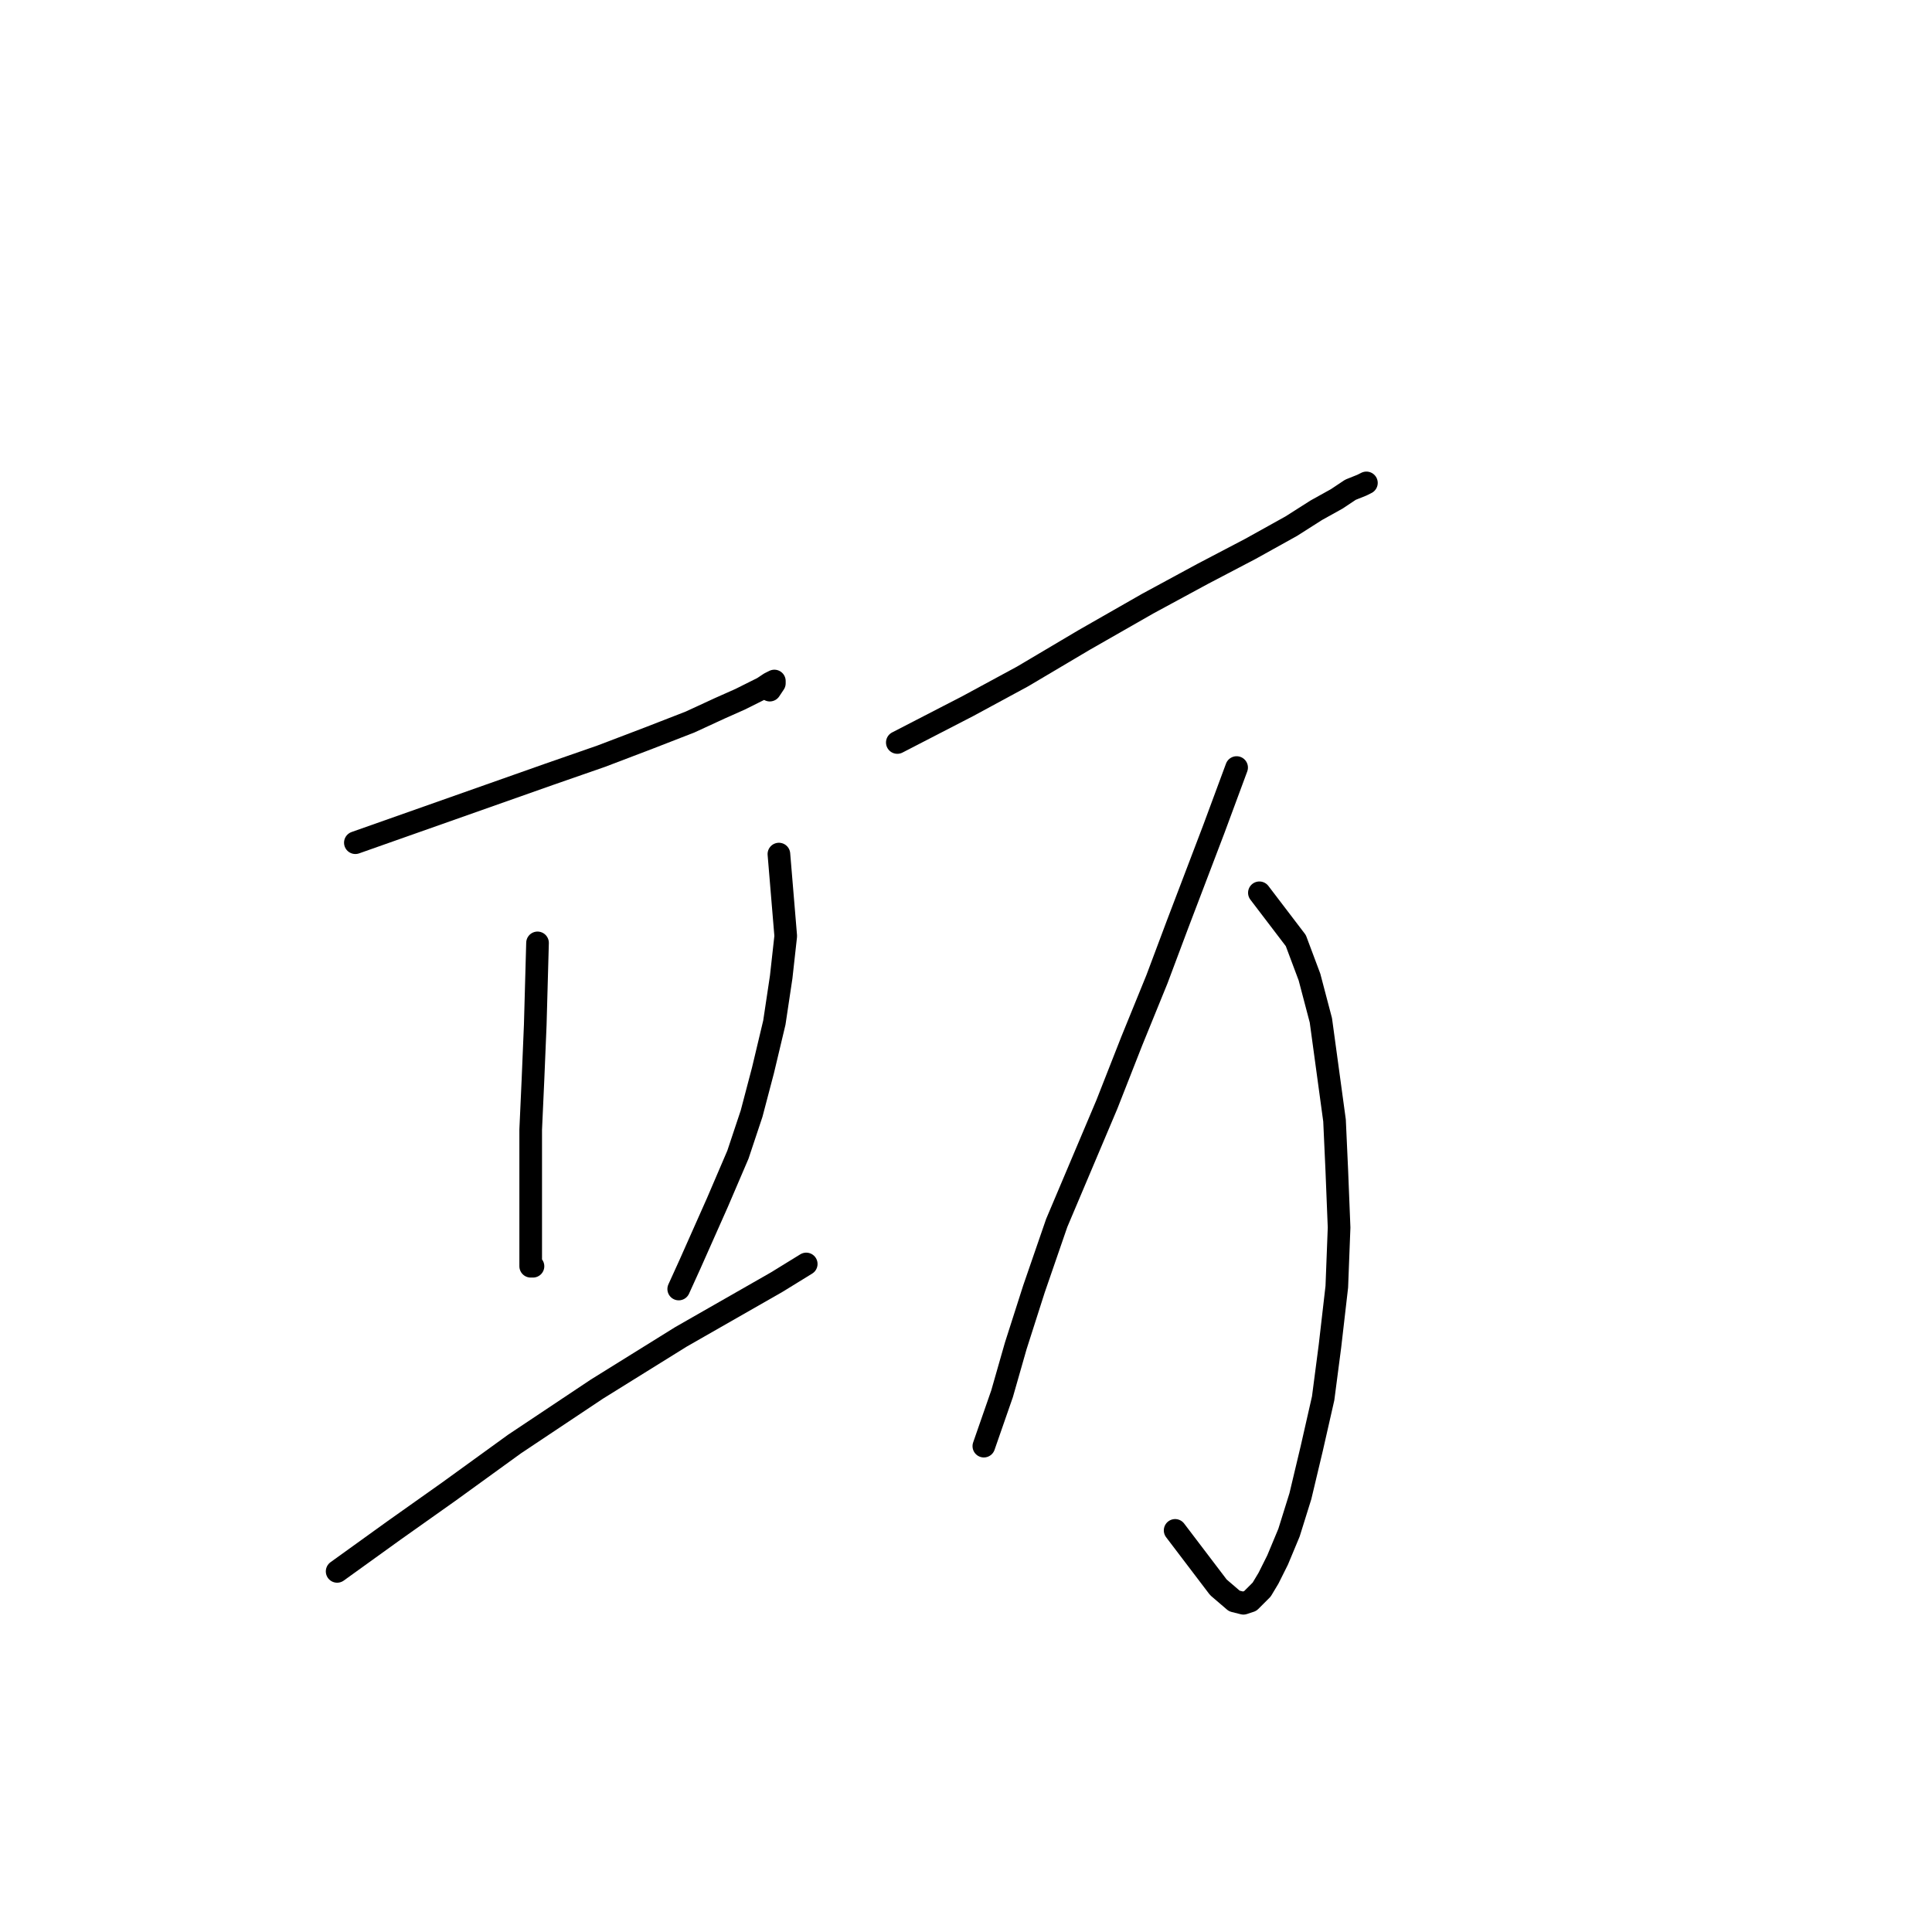 <?xml version="1.0" standalone="no"?>
    <svg width="256" height="256" xmlns="http://www.w3.org/2000/svg" version="1.1">
    <polyline stroke="black" stroke-width="3" stroke-linecap="round" fill="transparent" stroke-linejoin="round" points="47.087 111.662 72.734 102.61 79.674 100.196 86.01 97.782 91.442 95.67 95.364 93.859 98.08 92.652 99.89 91.747 101.097 91.144 102.002 90.54 102.606 90.238 102.606 90.54 102.002 91.445 102.002 91.445 " />
        <polyline stroke="black" stroke-width="3" stroke-linecap="round" fill="transparent" stroke-linejoin="round" points="71.225 124.938 70.924 135.8 70.622 143.042 70.32 149.68 70.32 155.111 70.32 159.336 70.32 162.655 70.32 165.069 70.32 166.577 70.32 167.482 70.32 167.784 70.622 167.784 70.622 167.784 " />
        <polyline stroke="black" stroke-width="3" stroke-linecap="round" fill="transparent" stroke-linejoin="round" points="103.209 113.17 104.114 124.033 103.511 129.464 102.606 135.499 101.097 141.835 99.588 147.568 97.778 152.999 95.062 159.336 91.442 167.482 89.933 170.802 89.933 170.802 " />
        <polyline stroke="black" stroke-width="3" stroke-linecap="round" fill="transparent" stroke-linejoin="round" points="44.673 208.217 52.216 202.785 59.458 197.656 68.208 191.319 79.07 184.078 90.235 177.138 102.907 169.896 106.83 167.482 106.83 167.482 " />
        <polyline stroke="black" stroke-width="3" stroke-linecap="round" fill="transparent" stroke-linejoin="round" points="118.899 98.385 128.253 93.557 135.495 89.635 143.642 84.807 152.09 79.979 159.332 76.057 165.668 72.738 171.099 69.72 174.419 67.608 177.134 66.1 178.945 64.893 180.453 64.289 181.057 63.987 181.057 63.987 " />
        <polyline stroke="black" stroke-width="3" stroke-linecap="round" fill="transparent" stroke-linejoin="round" points="166.875 118.3 171.703 124.636 173.513 129.464 175.022 135.197 175.927 141.835 176.832 148.473 177.134 155.111 177.436 162.655 177.134 170.5 176.229 178.345 175.324 185.285 173.815 191.923 172.306 198.259 170.798 203.087 169.289 206.708 168.082 209.122 167.177 210.63 166.272 211.536 165.668 212.139 164.763 212.441 163.556 212.139 161.444 210.329 155.711 202.785 155.711 202.785 " />
        <polyline stroke="black" stroke-width="3" stroke-linecap="round" fill="transparent" stroke-linejoin="round" points="163.858 101.704 160.841 109.851 158.427 116.188 156.013 122.524 153.297 129.766 149.978 137.912 146.659 146.361 143.34 154.206 140.021 162.051 137.003 170.802 134.59 178.345 132.779 184.681 130.365 191.621 130.365 191.621 " />
        </svg>